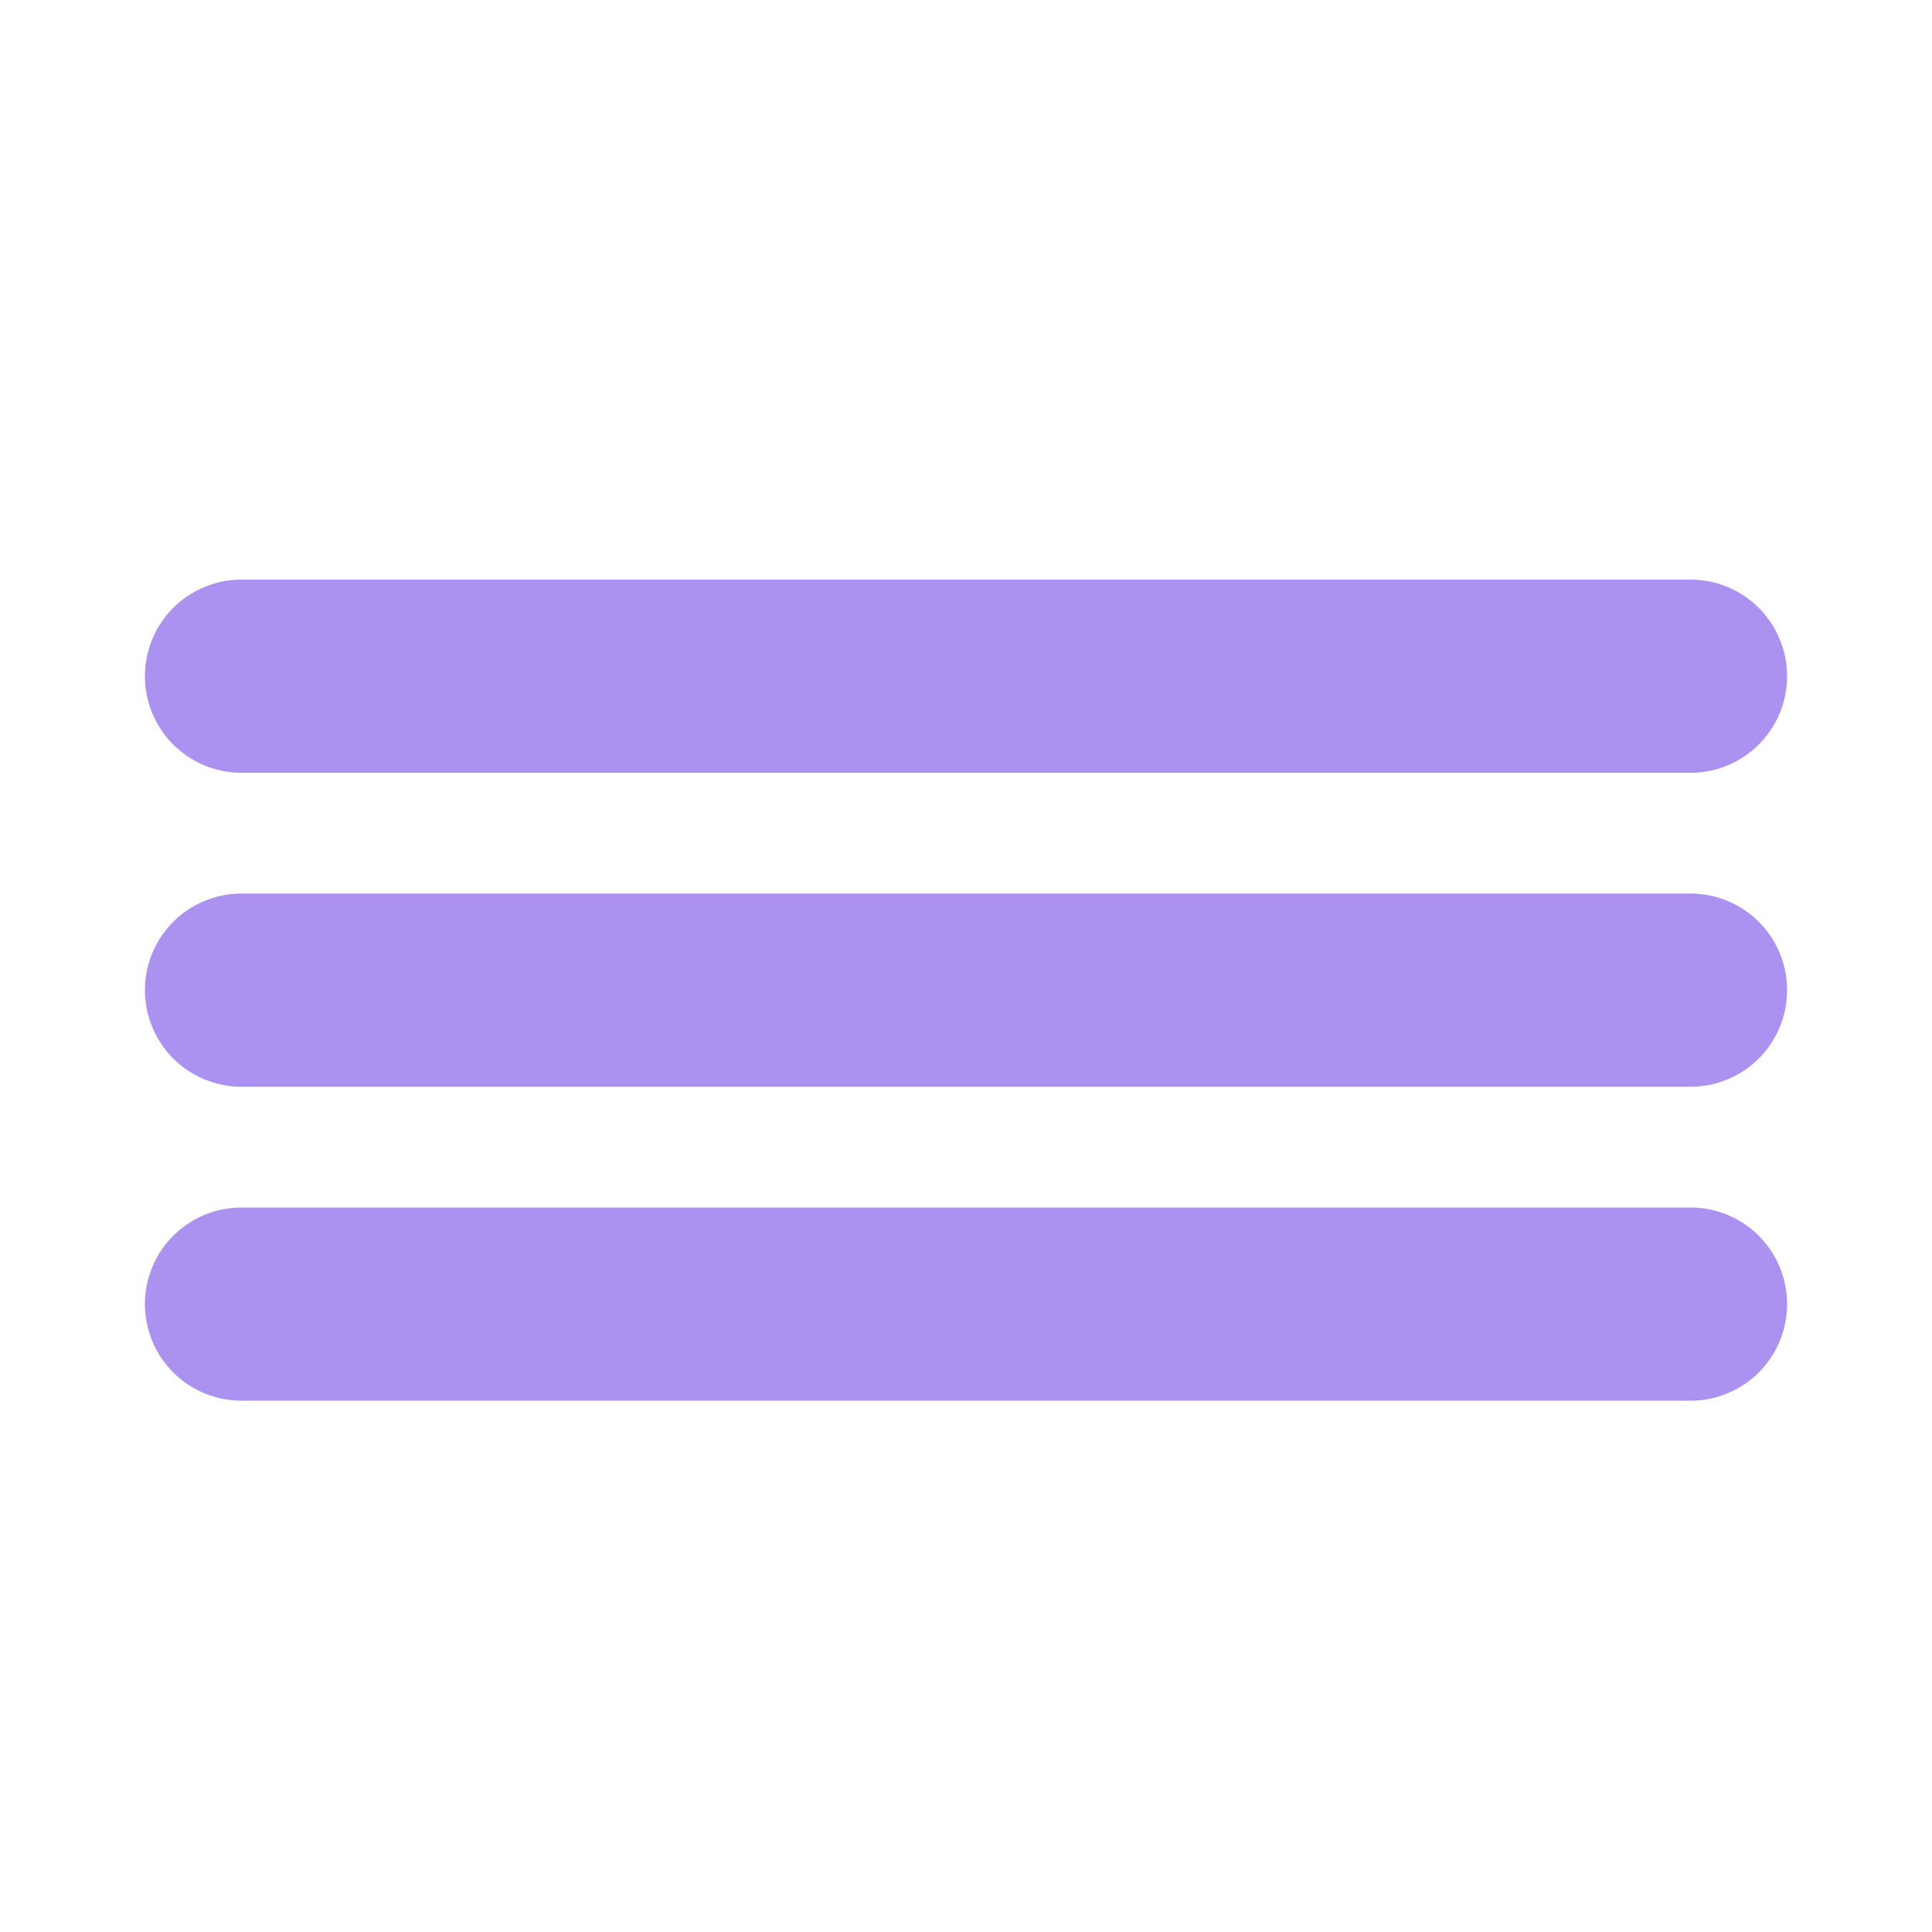 <svg xmlns="http://www.w3.org/2000/svg" width="20" height="20" viewBox="0 0 20 20">
  <path fill="none" stroke="#AB92F0" stroke-linecap="round" stroke-linejoin="bevel" stroke-width="2" d="M2.5 7L17.5 7M2.5 10.25L17.5 10.25M2.5 13.5L17.5 13.5"/>
</svg>
